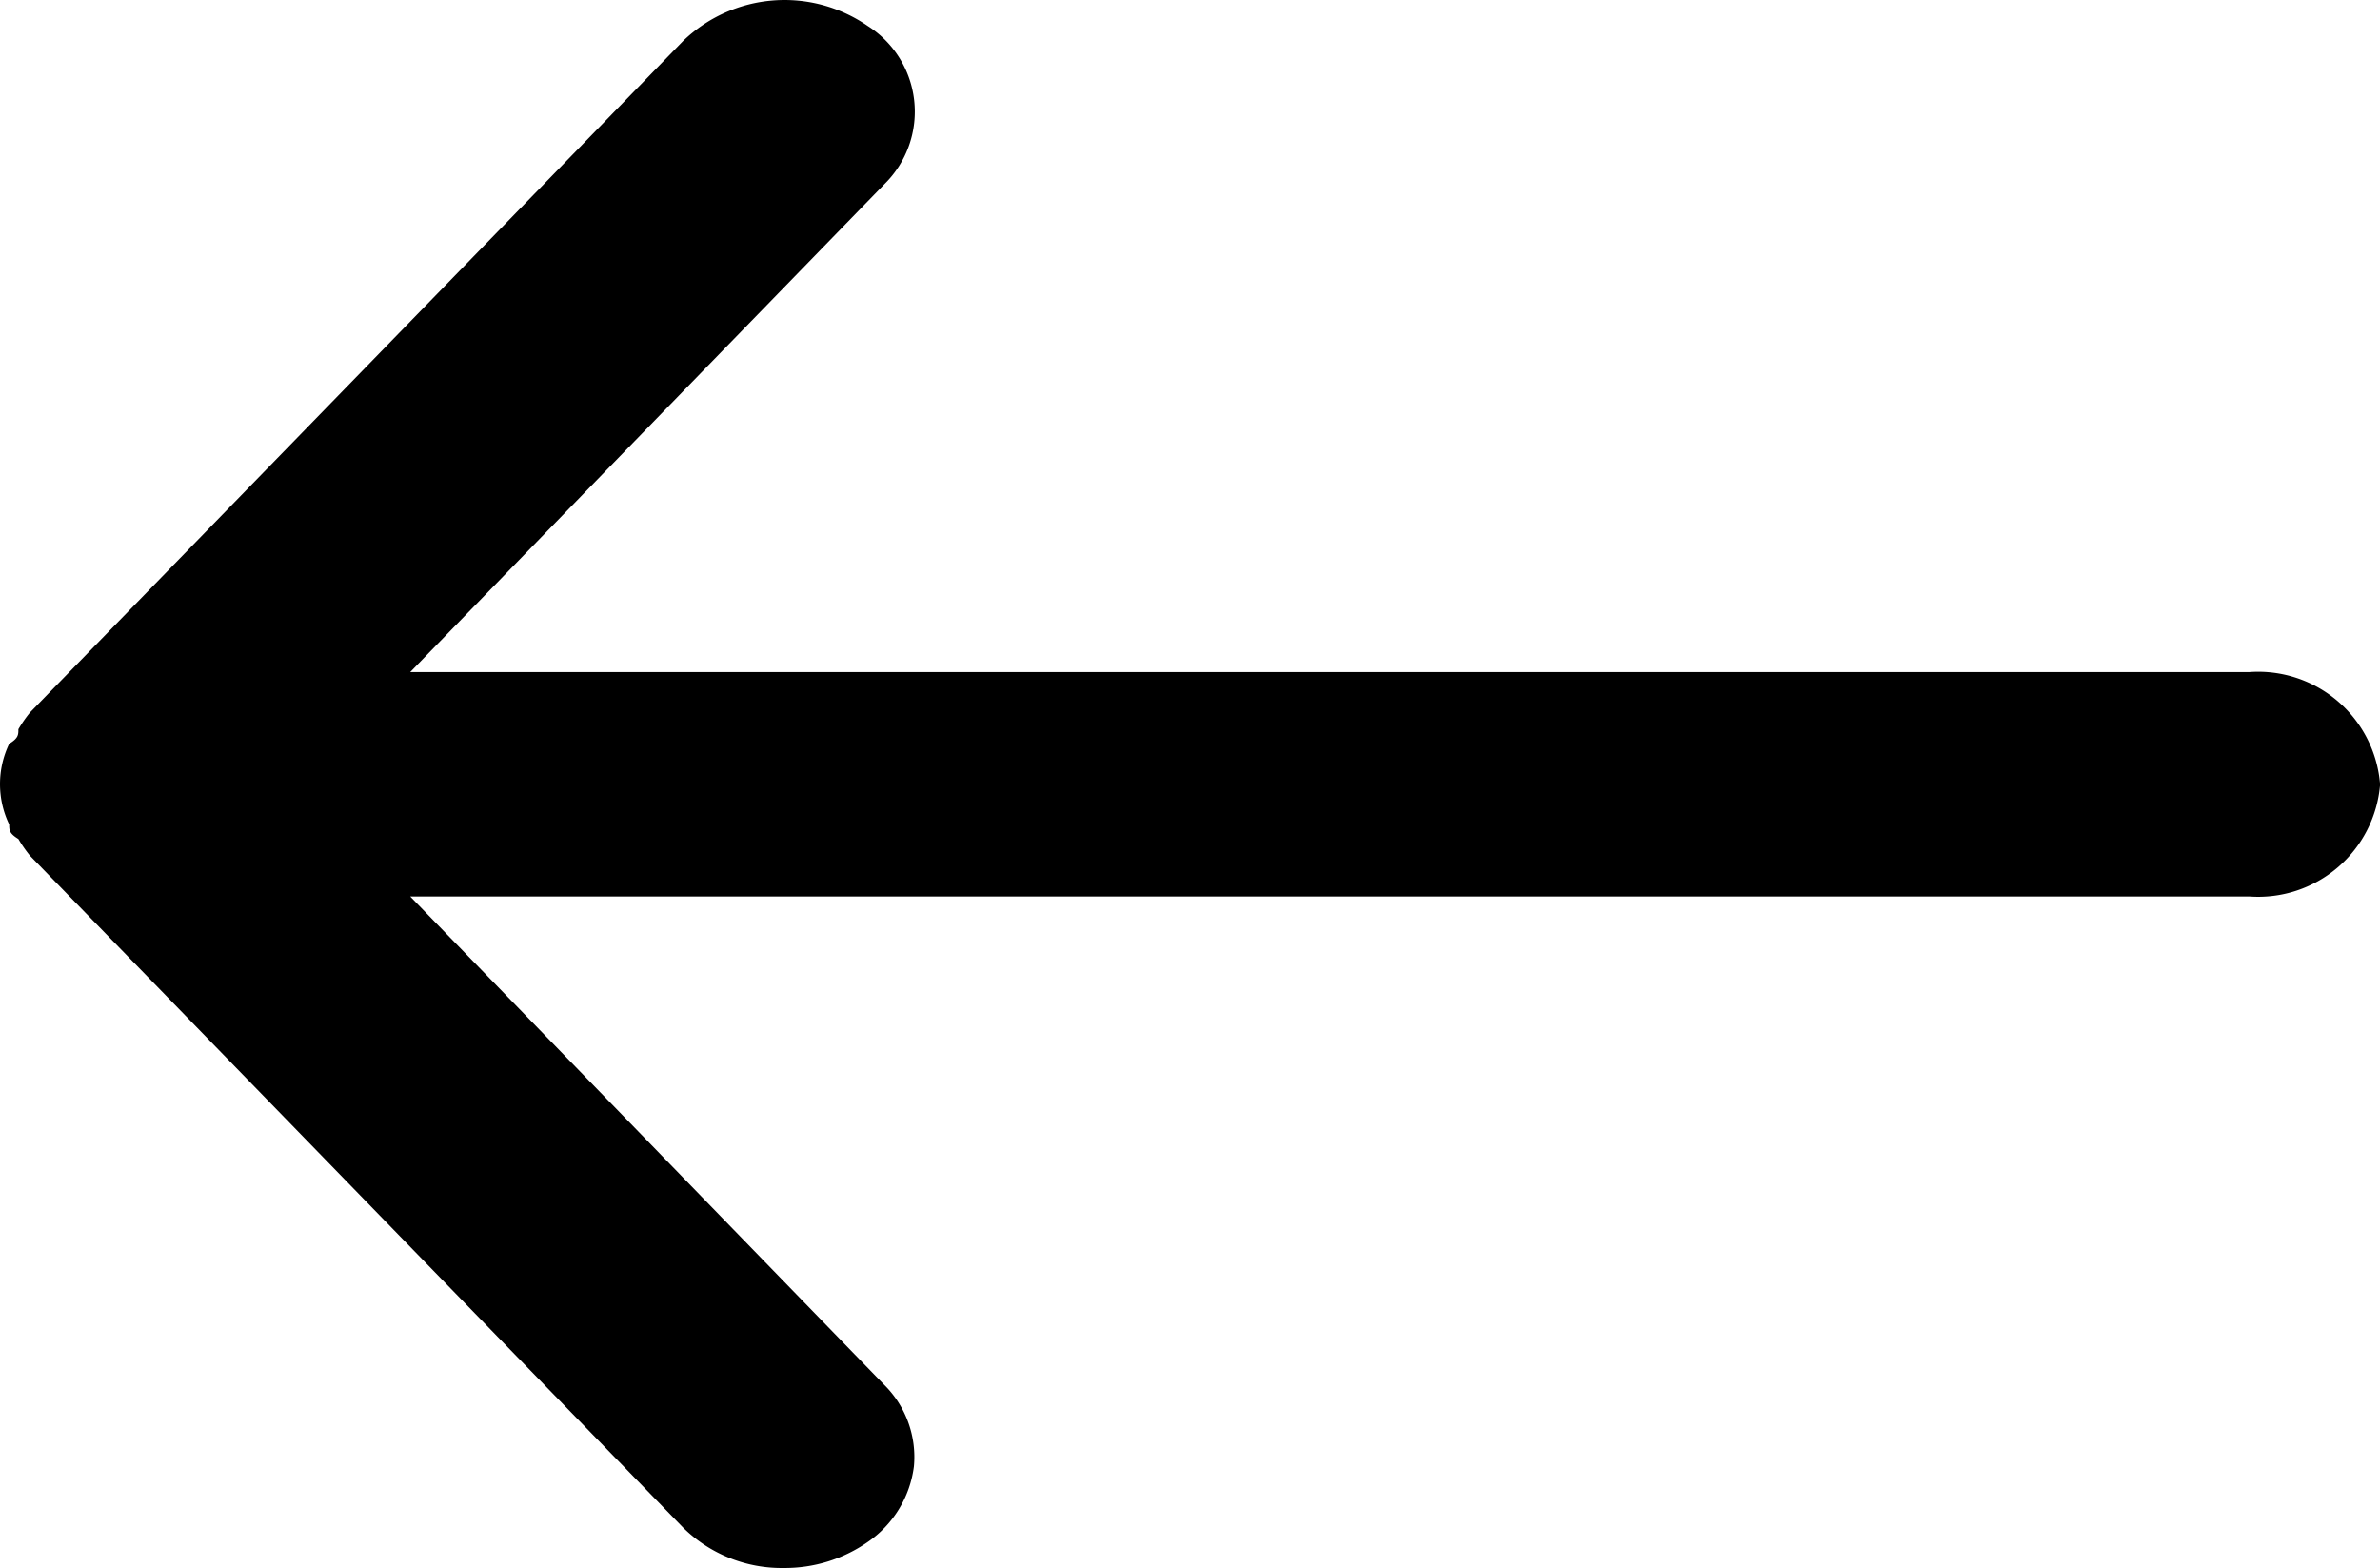 <svg xmlns="http://www.w3.org/2000/svg" width="20.445" height="13.47" viewBox="0 0 20.445 13.47">
  <path id="Path_25951" data-name="Path 25951" d="M23.323,10.772H7.524L11.6,6.578a.872.872,0,0,0-.146-1.356,1.256,1.256,0,0,0-1.582.125L4.258,11.119a1.126,1.126,0,0,0-.1.144c0,.048,0,.077-.079.125a.8.8,0,0,0,0,.693c0,.048,0,.077.079.125a1.126,1.126,0,0,0,.1.144l5.611,5.772a1.205,1.205,0,0,0,.864.346,1.242,1.242,0,0,0,.718-.221.929.929,0,0,0,.4-.652.873.873,0,0,0-.255-.7L7.524,12.7h15.8a1.051,1.051,0,0,0,1.122-.962A1.051,1.051,0,0,0,23.323,10.772Z" transform="translate(-4 -4.999)"/>
</svg>
